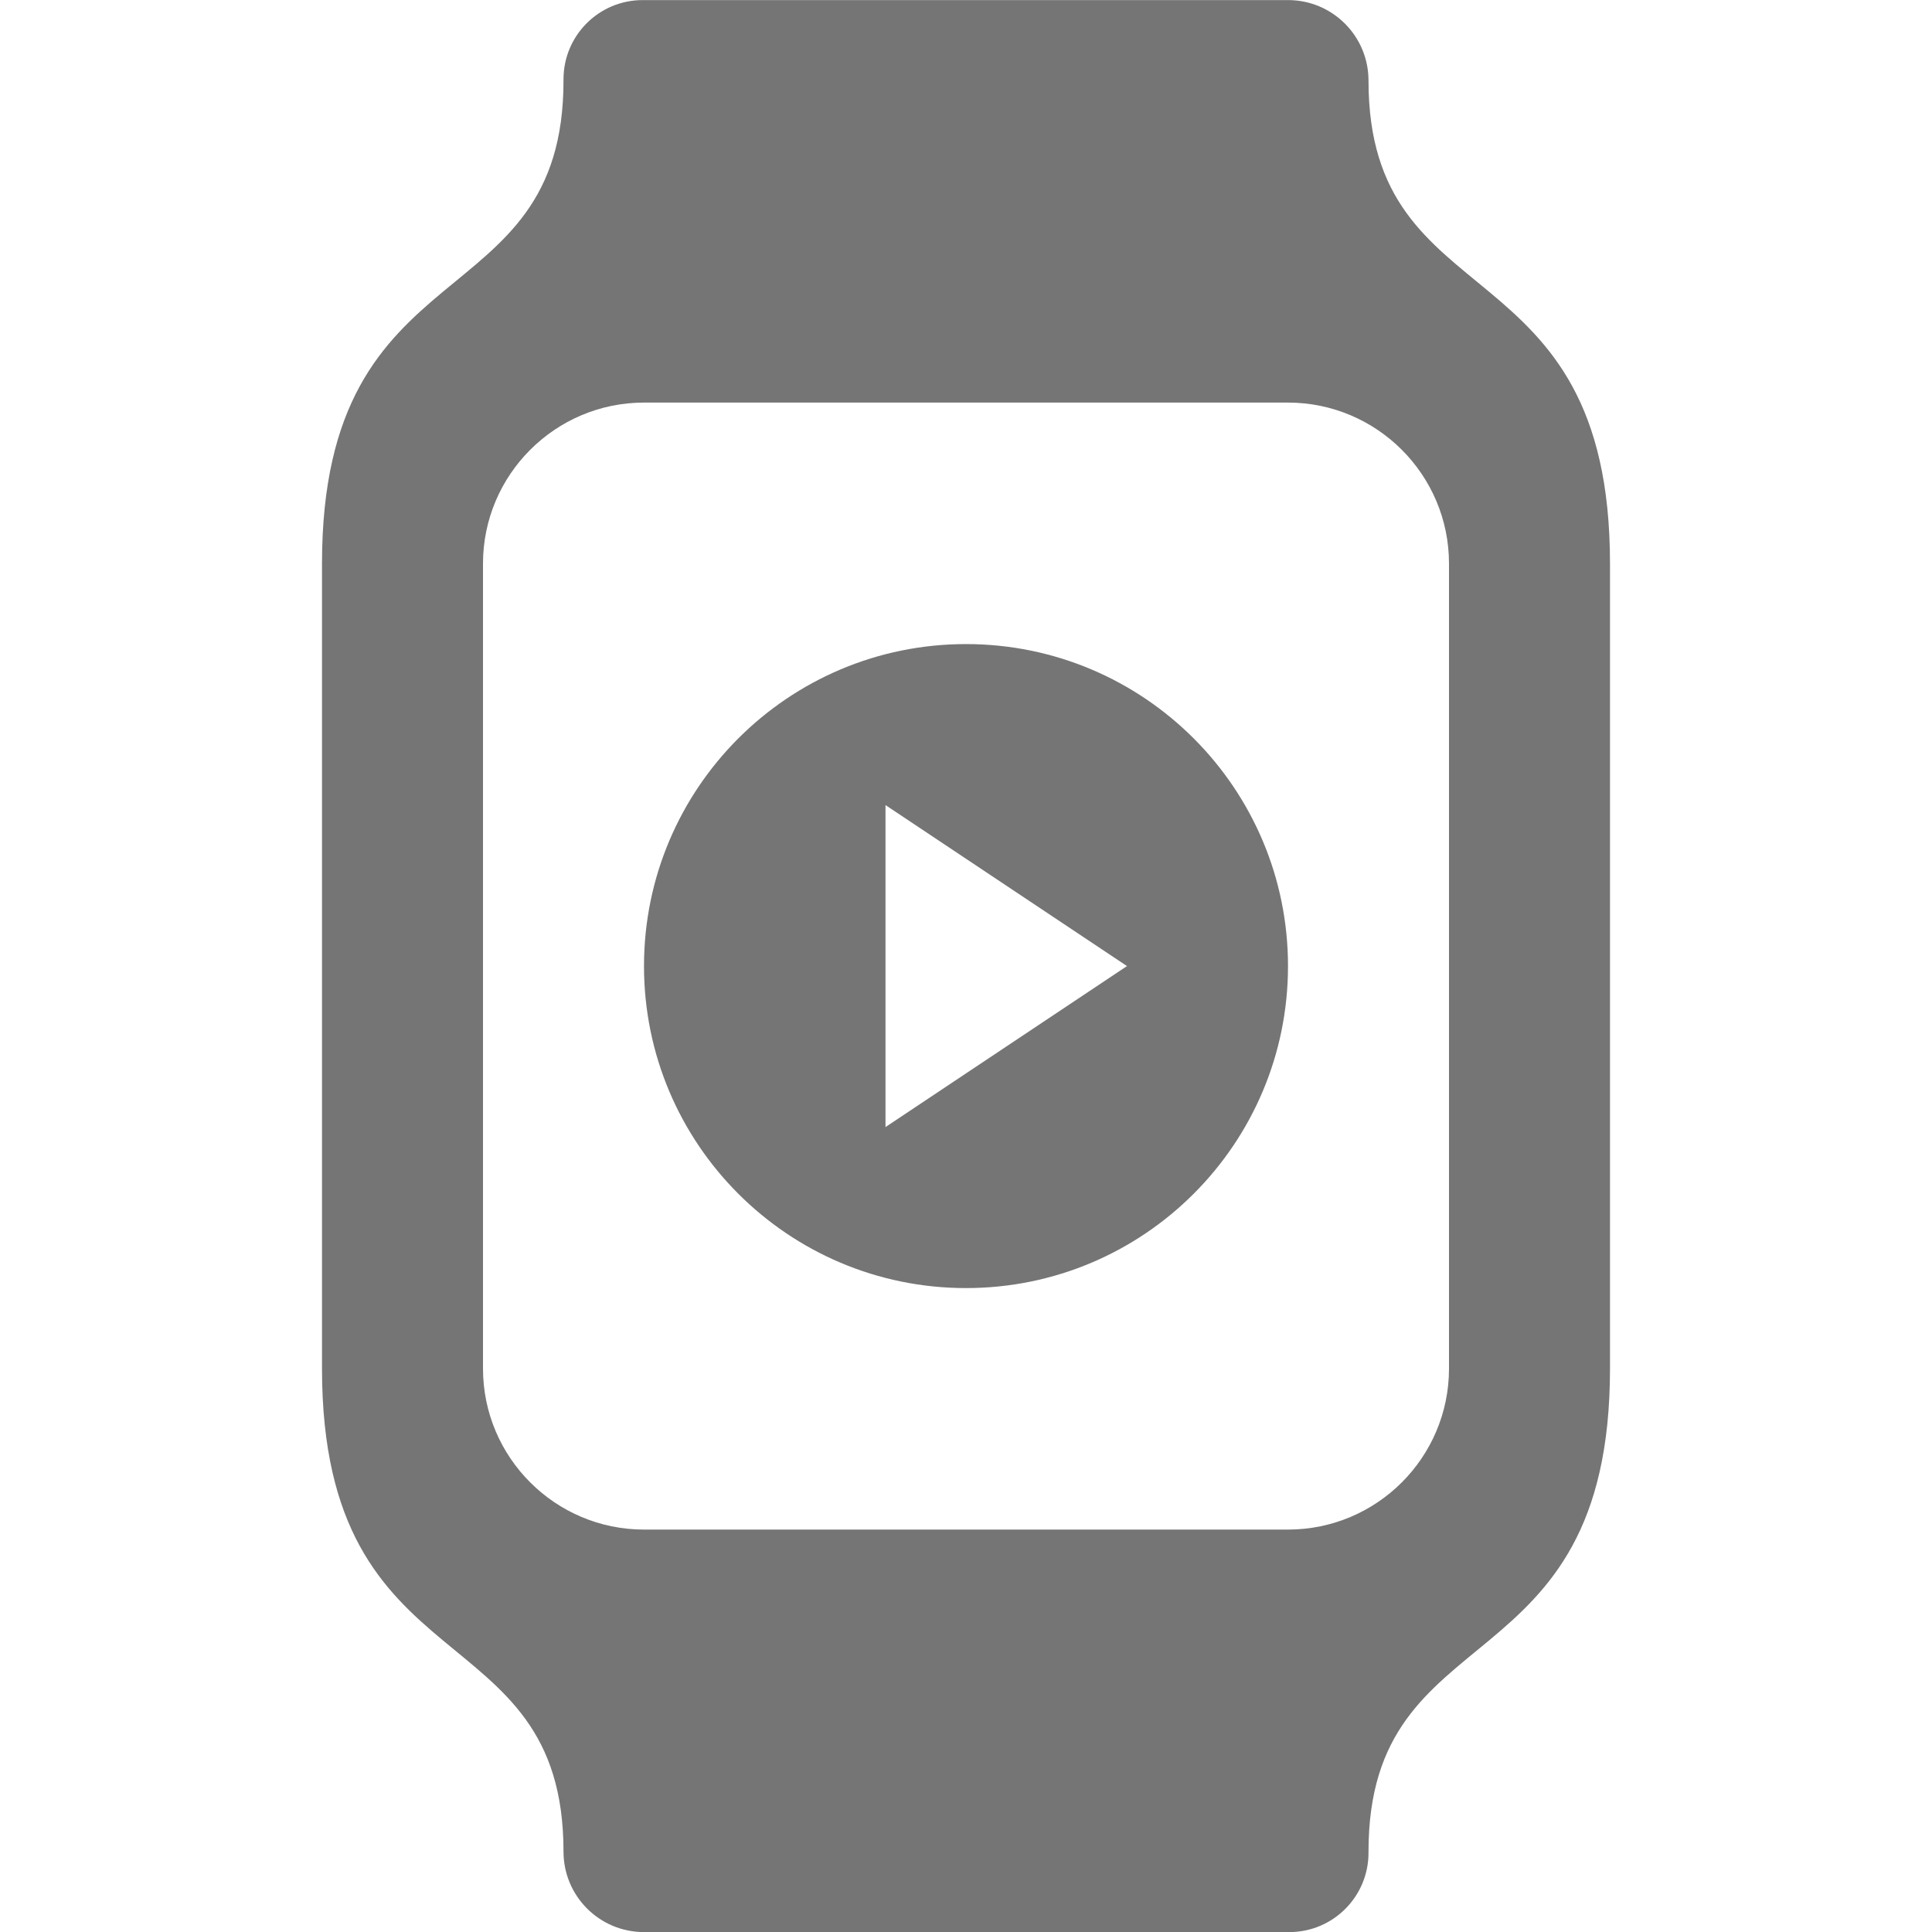 <?xml version="1.0" encoding="utf-8"?>
<!-- Generator: Adobe Illustrator 17.1.0, SVG Export Plug-In . SVG Version: 6.00 Build 0)  -->
<!DOCTYPE svg PUBLIC "-//W3C//DTD SVG 1.1//EN" "http://www.w3.org/Graphics/SVG/1.1/DTD/svg11.dtd">
<svg version="1.1" xmlns="http://www.w3.org/2000/svg" xmlns:xlink="http://www.w3.org/1999/xlink" x="0px" y="0px" width="24px"
	 height="24px" viewBox="0 0 24 24" enable-background="new 0 0 24 24" xml:space="preserve">
<g id="Frame_-_24px">
	<rect y="-0.005" fill="none" width="24" height="24"/>
</g>
<g id="Filled_Icons">
	<g>
		<path fill="#757575" d="M12,8.001c-2.209,0-4,1.791-4,4c0,2.209,1.791,4,4,4s4-1.791,4-4C16,9.792,14.209,8.001,12,8.001z
			 M11,14.001v-4l3,2L11,14.001z"/>
		<path fill="#757575" d="M17,1.001c0-0.553-0.447-1-1-1H7.984C7.44,0.001,7,0.441,7,0.985v0.016c0,3-3,2-3,6v10c0,4,3,3,3,6
			c0,0.553,0.447,1,1,1h8.016c0.544,0,0.984-0.441,0.984-0.984c0-0.005,0-0.01,0-0.016c0-3,3-2,3-6v-10C20,3.001,17,4.001,17,1.001z
			 M18,17.001c0,1.104-0.897,2-2,2H8c-1.102,0-2-0.896-2-2v-10c0-1.103,0.898-2,2-2h8c1.103,0,2,0.897,2,2V17.001z"/>
	</g>
</g>
</svg>
